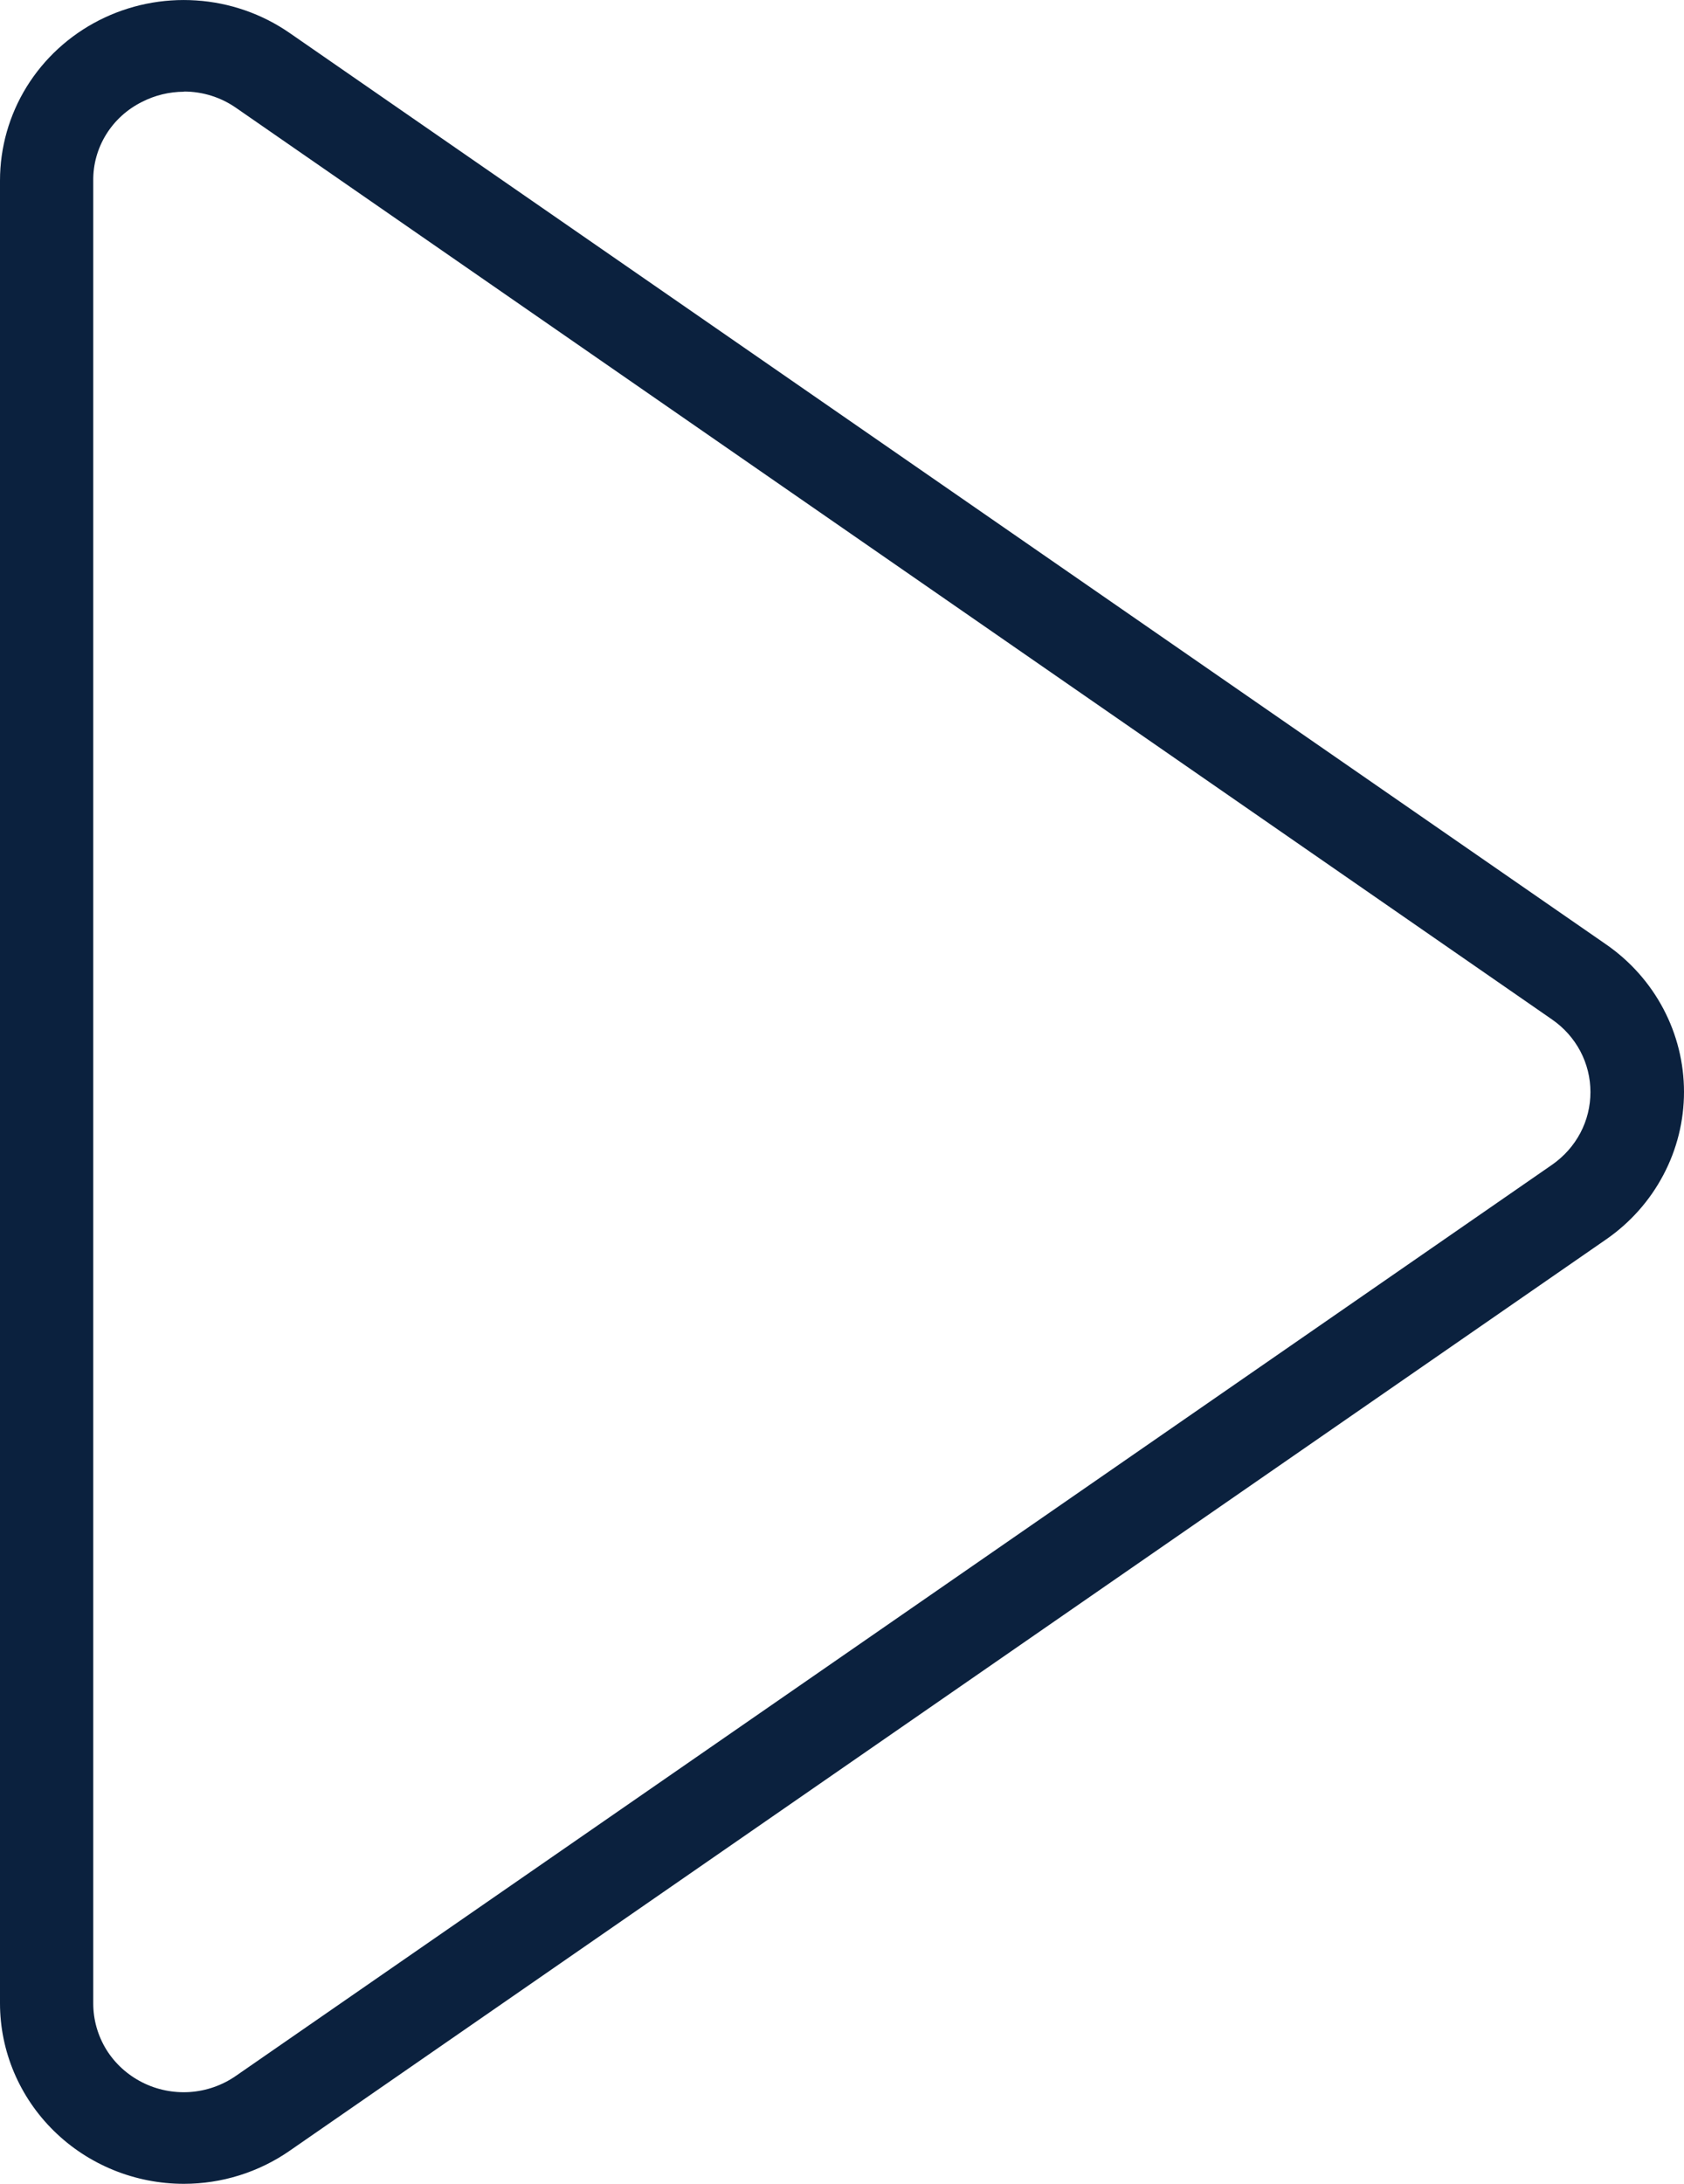 <svg width="27" height="35" viewBox="0 0 27 35" fill="none" xmlns="http://www.w3.org/2000/svg">
<path d="M2.948 35C2.166 35 1.416 34.695 0.864 34.152C0.311 33.609 0 32.874 6.03815e-08 32.106V2.893C-0 2.363 0.148 1.843 0.428 1.39C0.709 0.937 1.11 0.569 1.589 0.325C2.069 0.081 2.607 -0.029 3.145 0.007C3.684 0.042 4.202 0.223 4.643 0.528L25.751 15.136C26.137 15.403 26.452 15.757 26.669 16.168C26.887 16.58 27 17.037 27 17.5C27 17.963 26.887 18.42 26.669 18.831C26.452 19.243 26.137 19.597 25.751 19.864L4.643 34.471C4.147 34.815 3.555 35 2.948 35V35ZM2.948 1.47C2.714 1.471 2.484 1.527 2.277 1.633C2.039 1.751 1.84 1.932 1.702 2.155C1.564 2.378 1.492 2.635 1.495 2.896V32.109C1.495 32.37 1.568 32.626 1.705 32.849C1.843 33.071 2.041 33.252 2.277 33.372C2.512 33.492 2.777 33.546 3.042 33.529C3.307 33.511 3.562 33.422 3.779 33.272L24.887 18.666C25.076 18.534 25.231 18.36 25.338 18.158C25.445 17.956 25.5 17.731 25.5 17.503C25.5 17.275 25.445 17.051 25.338 16.848C25.231 16.646 25.076 16.472 24.887 16.341V16.341L3.781 1.726C3.538 1.558 3.248 1.467 2.95 1.467L2.948 1.47Z" fill="#0B213E"/>
</svg>
